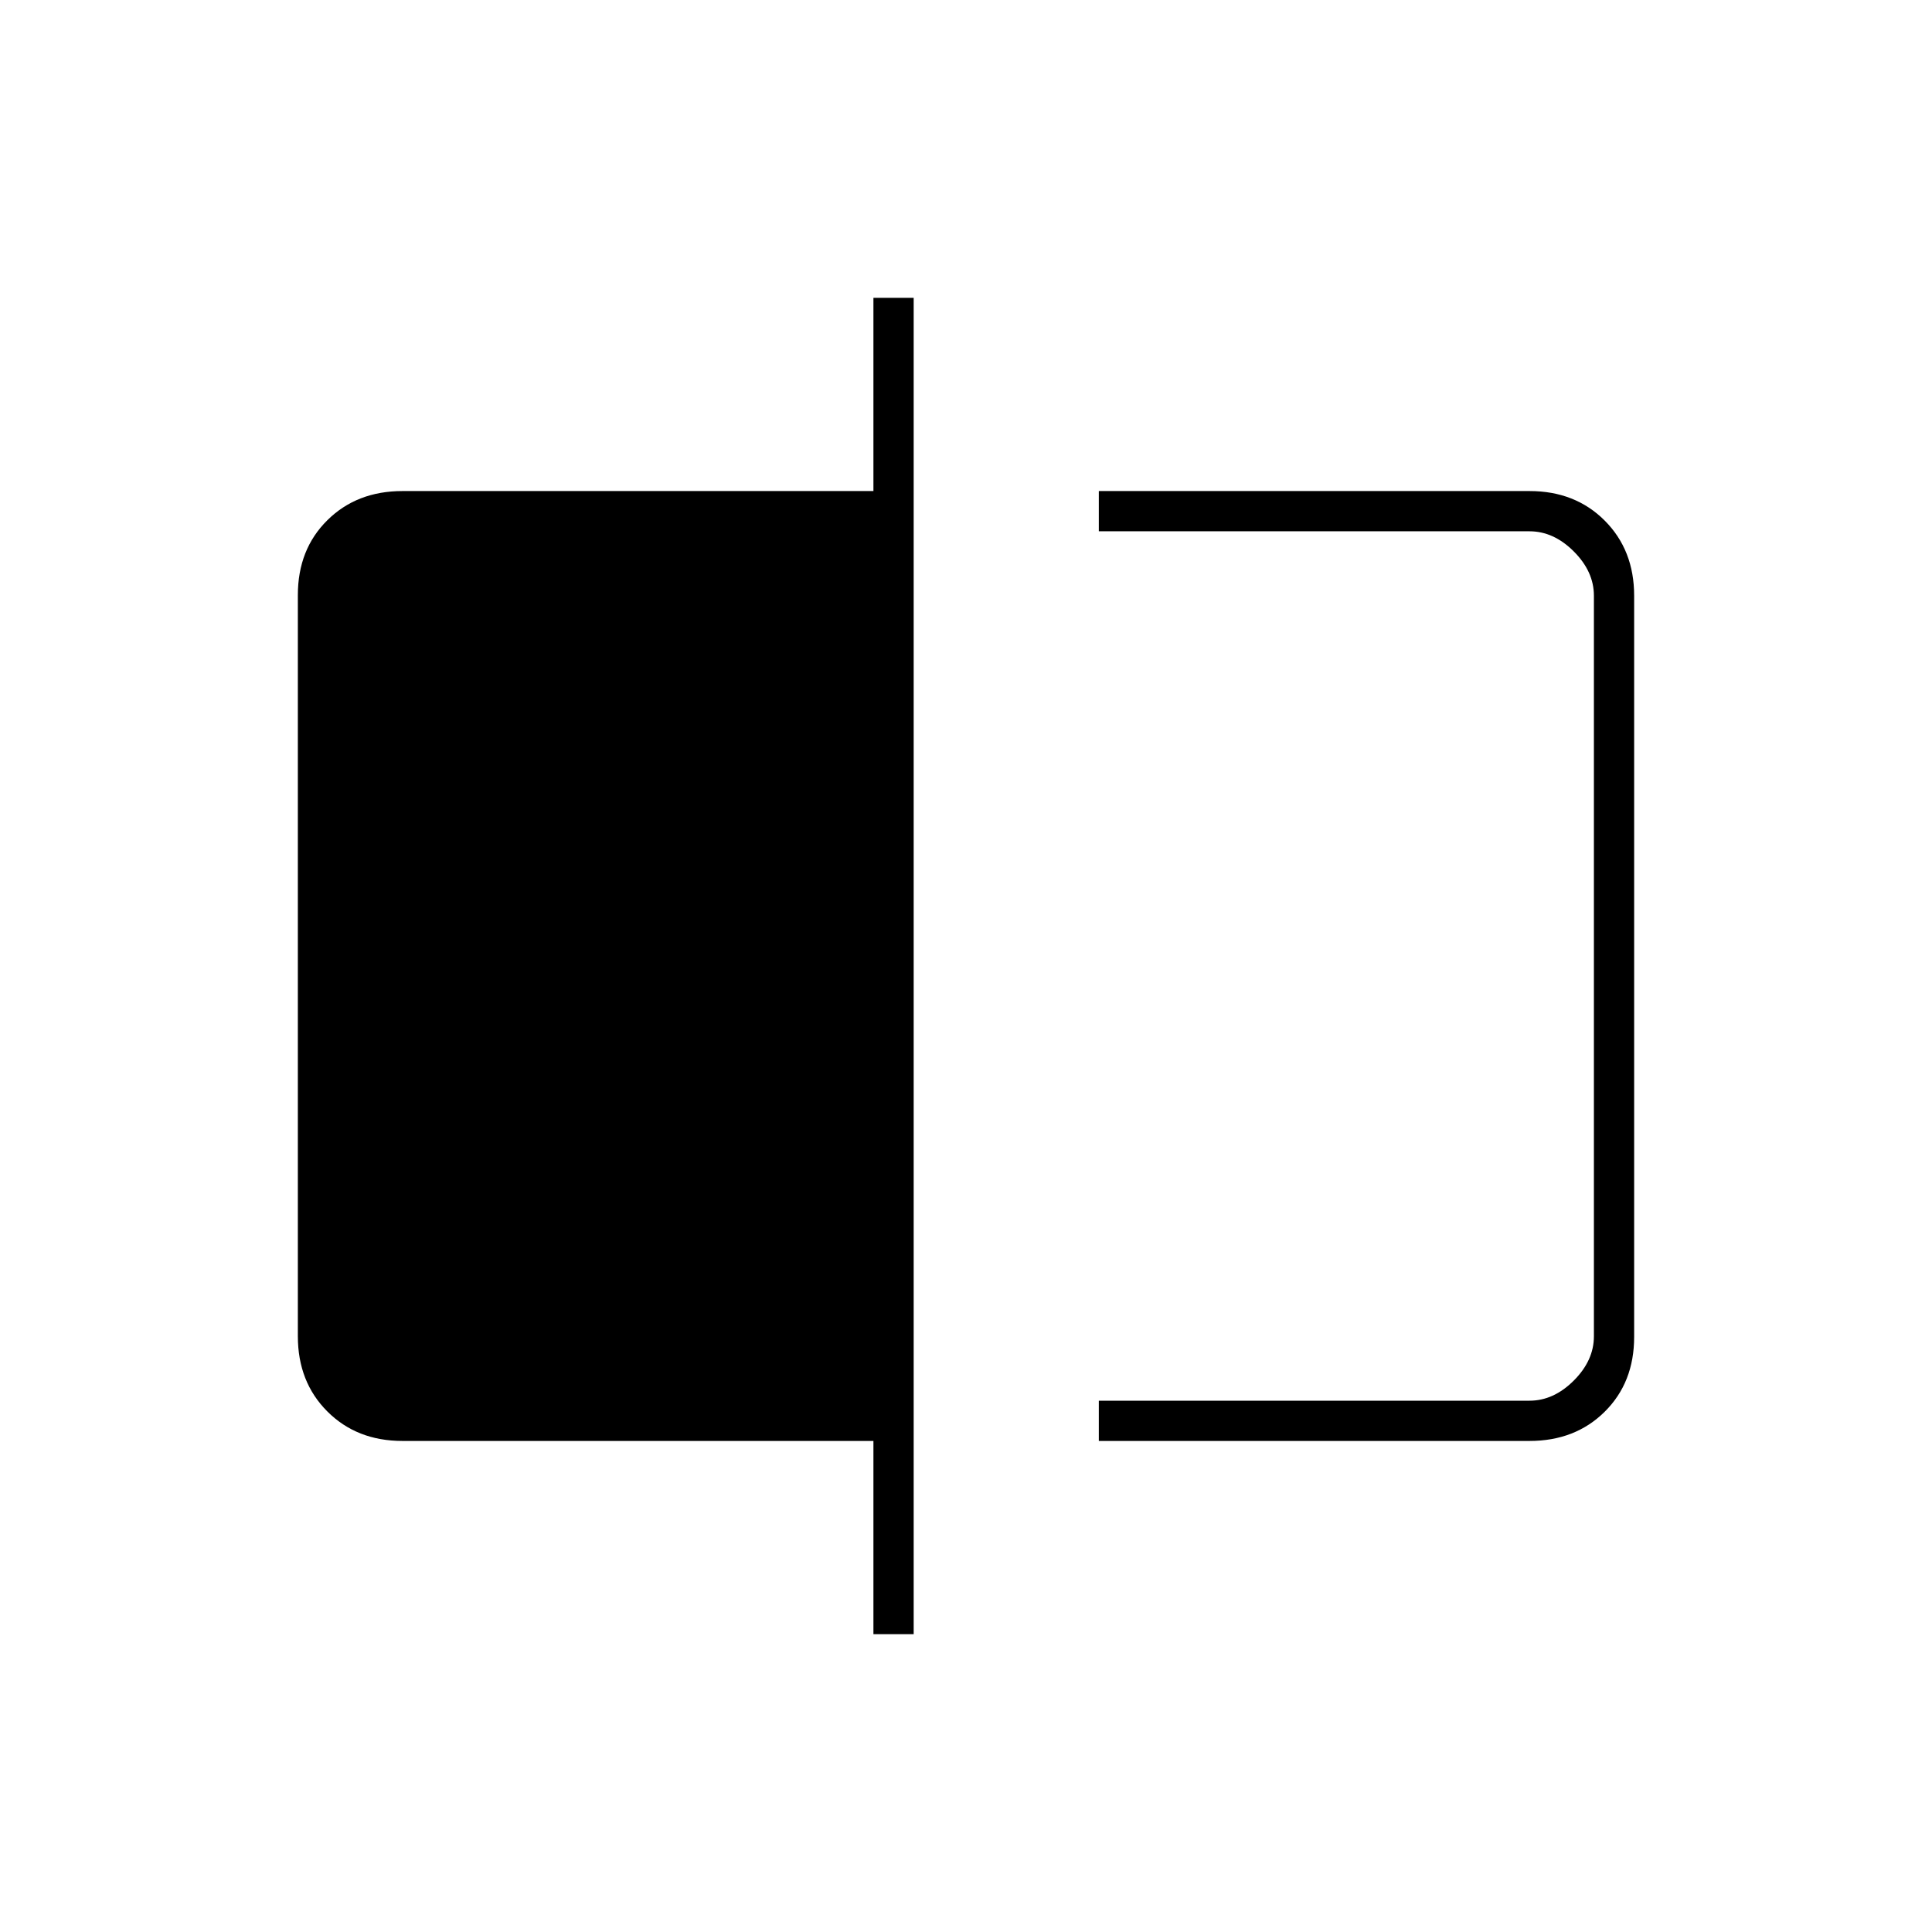 <svg xmlns="http://www.w3.org/2000/svg" height="20" viewBox="0 -960 960 960" width="20"><path d="M546-244v-20h214q12 0 22-10t10-22v-368q0-12-10-22t-22-10H546v-20h214q22.7 0 37.35 14.66Q812-686.68 812-663.96v368.24q0 22.72-14.65 37.22T760-244H546Zm-112 96v-96H200q-22.7 0-37.35-14.66Q148-273.32 148-296.04v-368.24q0-22.72 14.65-37.22T200-716h234v-96h20v664h-20Zm358-548v432-432Z"/></svg>